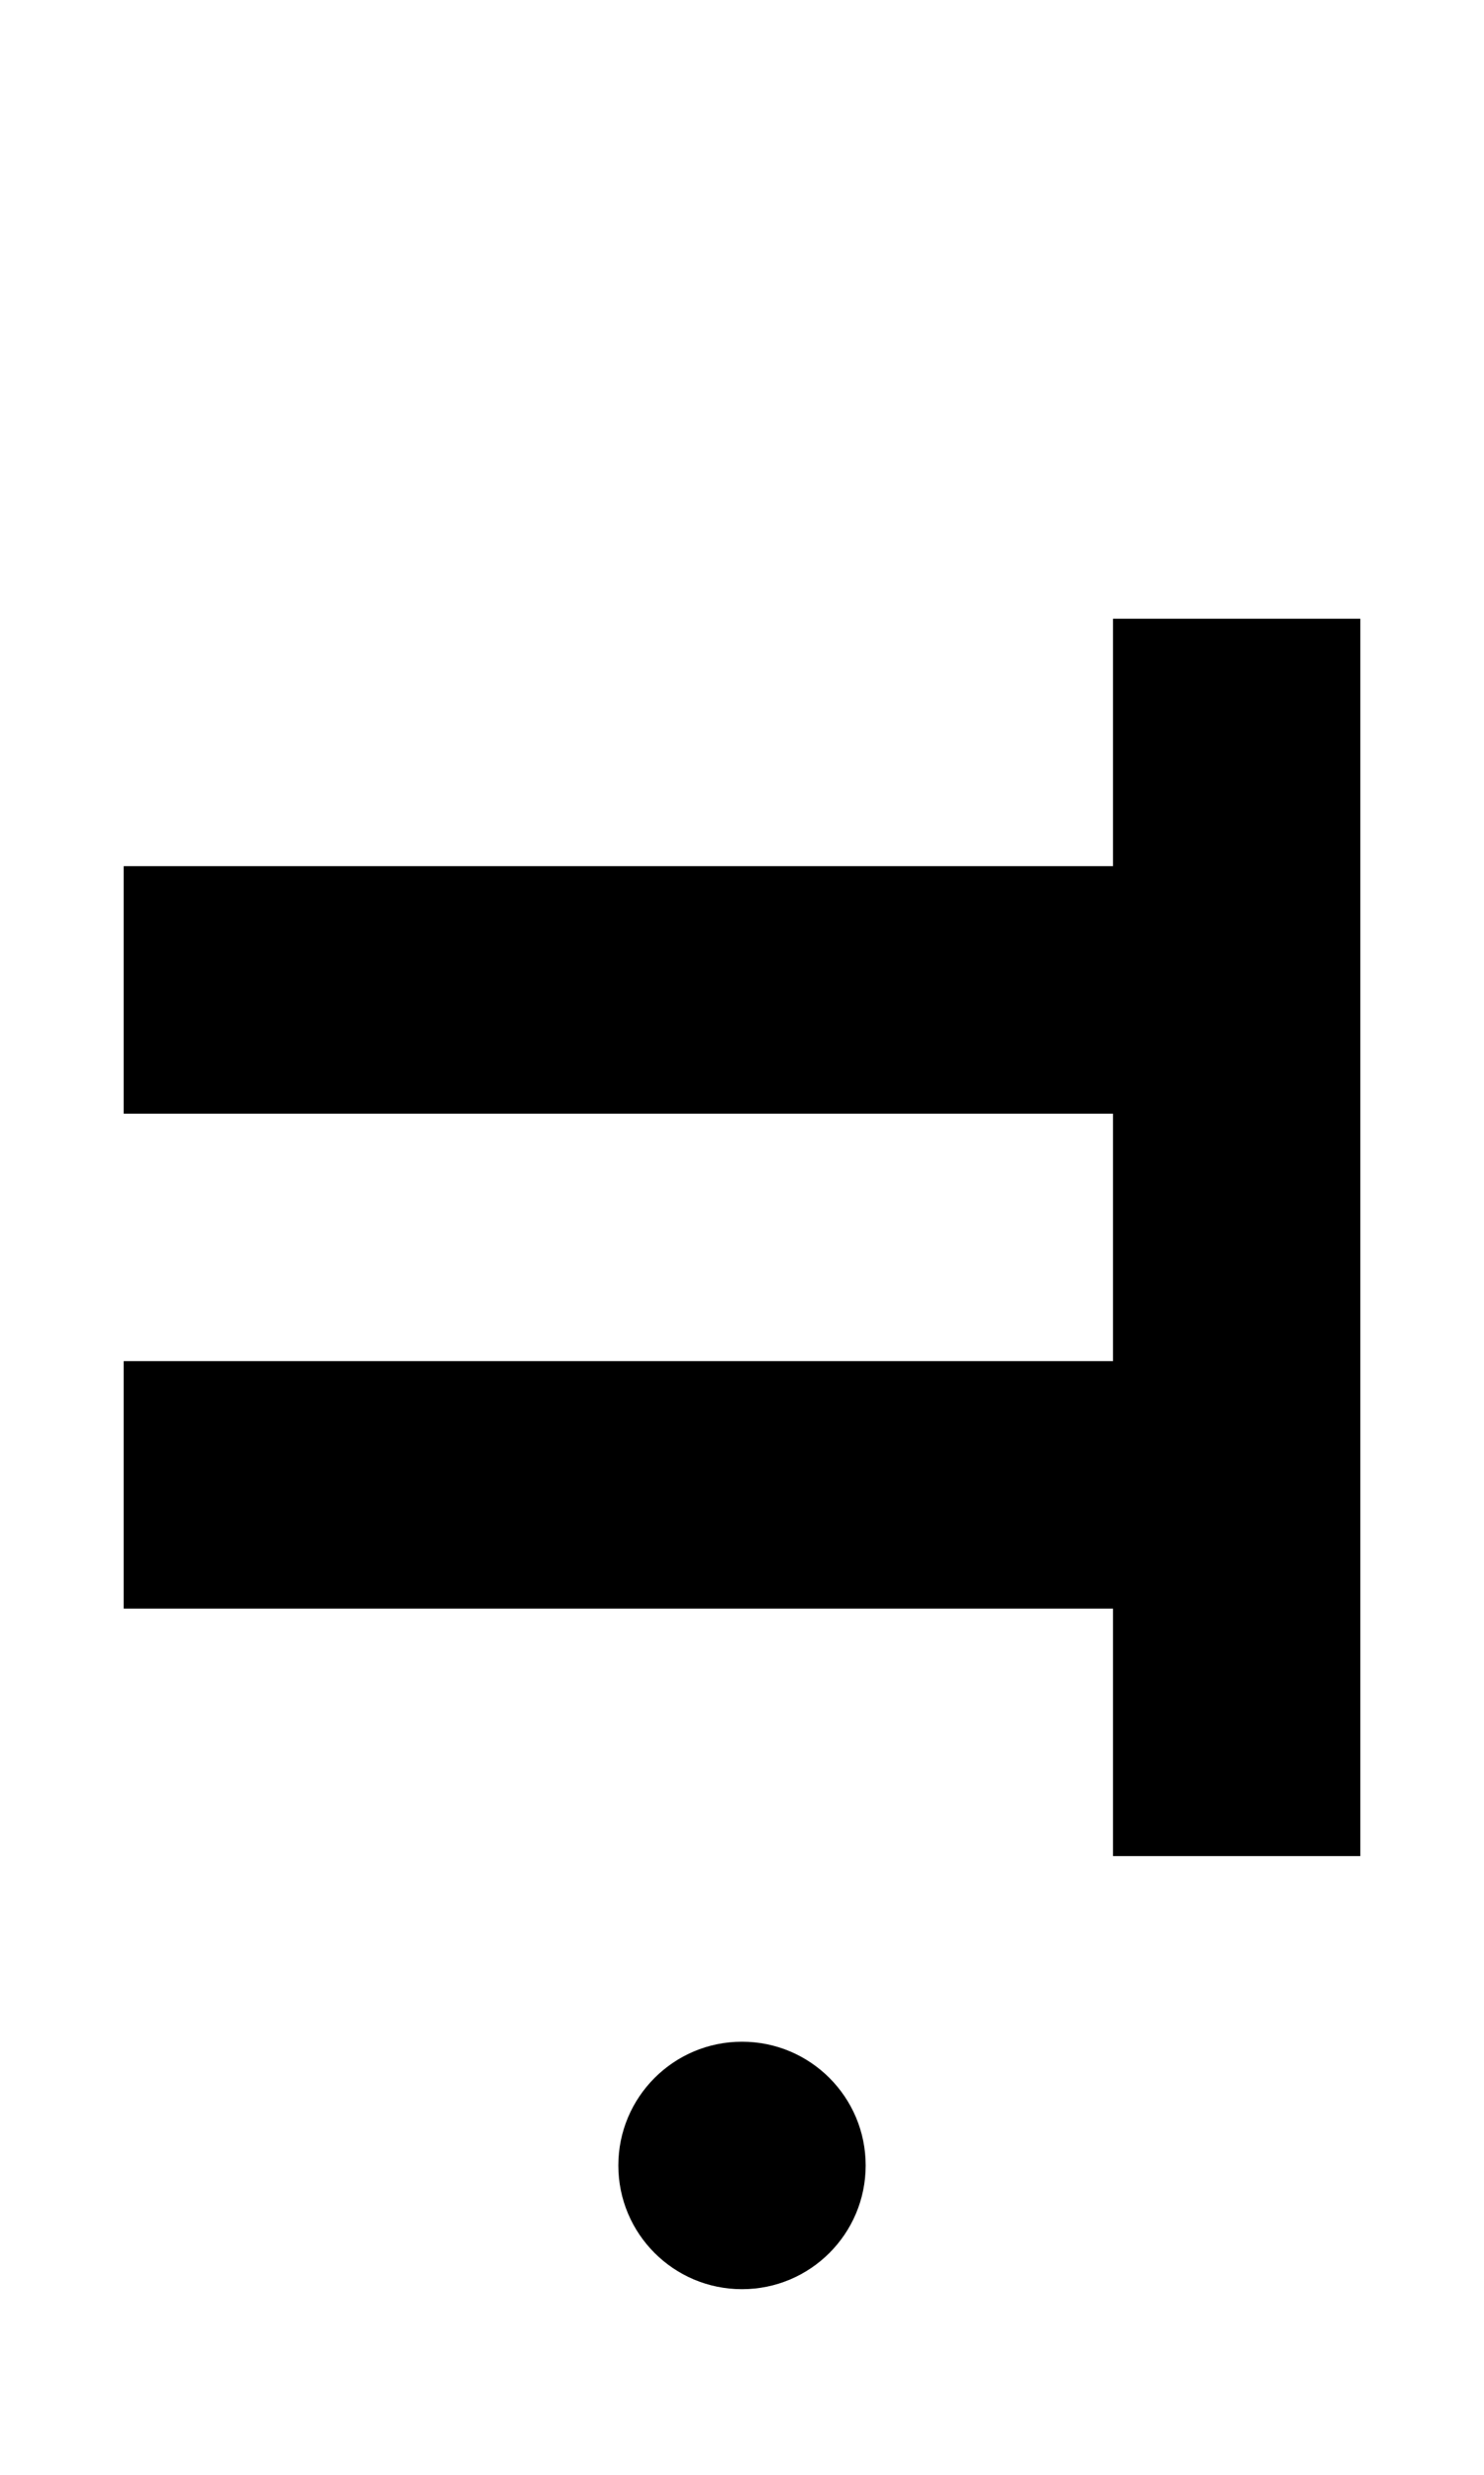 <?xml version="1.0" encoding="UTF-8" standalone="no"?>
<!-- Created with Inkscape (http://www.inkscape.org/) -->

<svg
   xmlns:dc="http://purl.org/dc/elements/1.1/"
   xmlns:cc="http://creativecommons.org/ns#"
   xmlns:rdf="http://www.w3.org/1999/02/22-rdf-syntax-ns#"
   xmlns:svg="http://www.w3.org/2000/svg"
   xmlns="http://www.w3.org/2000/svg"
   xmlns:sodipodi="http://sodipodi.sourceforge.net/DTD/sodipodi-0.dtd"
   xmlns:inkscape="http://www.inkscape.org/namespaces/inkscape"
   width="600"
   height="1000"
   viewBox="0 0 600 1000"
   id="svg2"
   version="1.1"
   inkscape:version="0.91 r13725"
   sodipodi:docname="font.svg"
   enable-background="new">
  <sodipodi:namedview
     id="base"
     pagecolor="#ffffff"
     bordercolor="#666666"
     borderopacity="1.0"
     inkscape:pageopacity="0.0"
     inkscape:pageshadow="2"
     inkscape:zoom="0.71308691"
     inkscape:cx="154.19179"
     inkscape:cy="325.01878"
     inkscape:document-units="px"
     inkscape:current-layer="layer23"
     showgrid="false"
     inkscape:window-width="1440"
     inkscape:window-height="851"
     inkscape:window-x="0"
     inkscape:window-y="1"
     inkscape:window-maximized="1"
     showguides="true"
     inkscape:snap-global="false">
    <sodipodi:guide
       id="guide3573"
       inkscape:label="baseline"
       position="0,250"
       orientation="0,1" />
    <sodipodi:guide
       id="guide3575"
       inkscape:label="ascender"
       position="0,1000"
       orientation="0,1" />
    <sodipodi:guide
       id="guide3577"
       inkscape:label="caps"
       position="0,1000"
       orientation="0,1" />
    <sodipodi:guide
       id="guide3579"
       inkscape:label="xheight"
       position="0,750"
       orientation="0,1" />
    <sodipodi:guide
       id="guide3581"
       inkscape:label="descender"
       position="0,0"
       orientation="0,1" />
  </sodipodi:namedview>
  <defs
     id="defs4" />
  <g
     style="display:inline"
     inkscape:groupmode="layer"
     id="layer3"
     inkscape:label="Vowels">
    <g
       inkscape:groupmode="layer"
       id="layer29"
       inkscape:label="S"
       style="display:none">
      <path
         style="opacity:1;fill:#000000;fill-rule:evenodd;stroke:none;stroke-width:0.997px;stroke-linecap:butt;stroke-linejoin:miter;stroke-opacity:1"
         d="M 300,750 175,899.744 175,1000 300,850.256 425,1000 425,899.744 300,750 Z"
         id="path4046"
         inkscape:connector-curvature="0" />
    </g>
    <g
       style="display:none"
       inkscape:groupmode="layer"
       id="layer4"
       inkscape:label="O">
      <path
         style="display:inline;opacity:1;fill:#000000;fill-opacity:1;fill-rule:nonzero;stroke:none;stroke-width:1;stroke-linecap:round;stroke-miterlimit:4;stroke-dasharray:none;stroke-dashoffset:0;stroke-opacity:1"
         d="m 150,750 100,125 -100,125 100,0 50,-62.5 50,62.5 100,0 -100,-125 100,-125 -100,0 -50,62.5 -50,-62.5 -100,0 z"
         id="rect3567"
         inkscape:connector-curvature="0" />
    </g>
    <g
       inkscape:groupmode="layer"
       id="layer14"
       inkscape:label="E"
       style="display:none">
      <path
         inkscape:connector-curvature="0"
         id="path3520"
         d="M 350,750 A 250,250 0 0 1 100,1000 l 0,-100 a 150,150 0 0 0 150,-150 l 100,0 z"
         style="display:inline;opacity:1;fill:#000000;fill-opacity:1;fill-rule:nonzero;stroke:none;stroke-width:1;stroke-linecap:round;stroke-miterlimit:4;stroke-dasharray:none;stroke-dashoffset:0;stroke-opacity:1" />
    </g>
    <g
       inkscape:groupmode="layer"
       id="layer13"
       inkscape:label="EE"
       style="display:none">
      <path
         style="display:inline;opacity:1;fill:#000000;fill-opacity:1;fill-rule:nonzero;stroke:none;stroke-width:1;stroke-linecap:round;stroke-miterlimit:4;stroke-dasharray:none;stroke-dashoffset:0;stroke-opacity:1"
         d="M 250,750 A 250,250 0 0 0 500,1000 l 0,-100 a 150,150 0 0 1 -150,-150 l -100,0 z"
         id="path3637"
         inkscape:connector-curvature="0" />
    </g>
    <g
       inkscape:groupmode="layer"
       id="layer12"
       inkscape:label="U"
       style="display:inline">
      <circle
         style="display:inline;opacity:1;fill:#000000;fill-opacity:1;fill-rule:nonzero;stroke:none;stroke-width:1;stroke-linecap:round;stroke-miterlimit:4;stroke-dasharray:none;stroke-dashoffset:0;stroke-opacity:1"
         id="path3479"
         cx="300"
         cy="875"
         r="50" />
    </g>
    <g
       inkscape:groupmode="layer"
       id="layer8"
       inkscape:label="I"
       style="display:none">
      <path
         style="display:inline;opacity:1;fill:#000000;fill-opacity:1;fill-rule:nonzero;stroke:none;stroke-width:1;stroke-linecap:round;stroke-miterlimit:4;stroke-dasharray:none;stroke-dashoffset:0;stroke-opacity:1"
         d="m 50,825 c 166.667,0 333.333,0 500,0 0,33.333 0,66.667 0,100 -166.667,0 -333.333,0 -500,0 0,-33.333 0,-66.667 0,-100 z"
         id="rect3842"
         inkscape:connector-curvature="0" />
    </g>
    <g
       style="display:none"
       inkscape:label="I - Narrow"
       id="g3645"
       inkscape:groupmode="layer">
      <path
         style="display:inline;opacity:1;fill:#000000;fill-opacity:1;fill-rule:nonzero;stroke:none;stroke-width:1;stroke-linecap:round;stroke-miterlimit:4;stroke-dasharray:none;stroke-dashoffset:0;stroke-opacity:1"
         d="m 150,825 c 100,0 200,0 300,0 0,33.333 0,66.667 0,100 -100,0 -200,0 -300,0 0,-33.333 0,-66.667 0,-100 z"
         id="path3649"
         inkscape:connector-curvature="0" />
    </g>
    <g
       inkscape:groupmode="layer"
       id="layer11"
       inkscape:label="A"
       style="display:none">
      <path
         style="display:inline;opacity:1;fill:#000000;fill-opacity:1;fill-rule:nonzero;stroke:none;stroke-width:1;stroke-linecap:round;stroke-miterlimit:4;stroke-dasharray:none;stroke-dashoffset:0;stroke-opacity:1"
         d="m 250,750 0,75 -75,0 -125,0 0,100 125,0 75,0 0,75 100,0 0,-75 75,0 125,0 0,-100 -125,0 -75,0 0,-75 -100,0 z"
         id="rect3805"
         inkscape:connector-curvature="0" />
    </g>
    <g
       inkscape:groupmode="layer"
       id="layer54"
       inkscape:label="A - Narrow"
       style="display:none">
      <path
         style="opacity:1;fill:#000000;fill-opacity:1;fill-rule:nonzero;stroke:none;stroke-width:1;stroke-linecap:round;stroke-miterlimit:4;stroke-dasharray:none;stroke-dashoffset:0;stroke-opacity:1"
         d="m 250,750 0,75 -75,0 0,100 75,0 0,75 100,0 0,-75 75,0 0,-100 -75,0 0,-75 -100,0 z"
         id="rect3617"
         inkscape:connector-curvature="0" />
    </g>
  </g>
  <g
     style="display:inline"
     id="layer1"
     inkscape:groupmode="layer"
     inkscape:label="Consonants">
    <g
       inkscape:groupmode="layer"
       id="layer27"
       inkscape:label="Z"
       style="display:none">
      <path
         inkscape:connector-curvature="0"
         id="path4025"
         d="M 50,750 50,500 A 250,250 0 0 1 300,250 250,250 0 0 1 550,500 l 0,250 -100,0 0,-250 A 150,150 0 0 0 350,358.748 L 350,750 250,750 250,358.77 A 150,150 0 0 0 150,500 l 0,250 -100,0 z"
         style="display:inline;opacity:1;fill:#000000;fill-opacity:1;fill-rule:nonzero;stroke:none;stroke-width:0.784;stroke-linecap:round;stroke-miterlimit:4;stroke-dasharray:none;stroke-dashoffset:0;stroke-opacity:1" />
    </g>
    <g
       inkscape:groupmode="layer"
       id="layer28"
       inkscape:label="Y"
       style="display:none">
      <path
         style="opacity:1;fill:#000000;fill-opacity:1;fill-rule:nonzero;stroke:none;stroke-width:100;stroke-linecap:round;stroke-miterlimit:4;stroke-dasharray:none;stroke-dashoffset:0;stroke-opacity:1"
         d="M 50,250 50,350 A 200,400 0 0 1 250,750 L 350,750 A 200,400 0 0 1 550,350 L 550,250 A 300,500 0 0 0 299.992,474.178 300,500 0 0 0 50,250 Z"
         id="path4862"
         inkscape:connector-curvature="0" />
    </g>
    <g
       inkscape:label="W"
       id="g4878"
       inkscape:groupmode="layer"
       style="display:none">
      <path
         inkscape:connector-curvature="0"
         id="path4880"
         d="M 50,750 50,650 A 200,400 0 0 0 250,250 L 350,250 A 200,400 0 0 0 550,650 L 550,750 A 300,500 0 0 1 299.992,525.822 300,500 0 0 1 50,750 Z"
         style="opacity:1;fill:#000000;fill-opacity:1;fill-rule:nonzero;stroke:none;stroke-width:100;stroke-linecap:round;stroke-miterlimit:4;stroke-dasharray:none;stroke-dashoffset:0;stroke-opacity:1" />
    </g>
    <g
       inkscape:groupmode="layer"
       id="layer24"
       inkscape:label="V"
       style="display:none">
      <path
         style="display:inline;opacity:1;fill:#000000;fill-opacity:1;fill-rule:nonzero;stroke:none;stroke-width:1;stroke-linecap:round;stroke-miterlimit:4;stroke-dasharray:none;stroke-dashoffset:0;stroke-opacity:1"
         d="m 550,650 -400,0 0,100 -100,0 0,-100 0,-100 0,-100 0,-100 0,-100 100,0 0,100 400,0 0,100 -400,0 0,100 400,0 0,100 z"
         id="path3997"
         inkscape:connector-curvature="0" />
    </g>
    <g
       inkscape:groupmode="layer"
       id="layer10"
       inkscape:label="T"
       style="display:none">
      <path
         inkscape:connector-curvature="0"
         id="path3792"
         d="M 550,500 A 250,250 0 0 1 300,750 L 50,750 50,650 300,650 A 150,150 0 0 0 450,500 150,150 0 0 0 300,350 L 50,350 50,250 300,250 A 250,250 0 0 1 550,500 Z"
         style="display:inline;opacity:1;fill:#000000;fill-opacity:1;fill-rule:nonzero;stroke:none;stroke-width:0.784;stroke-linecap:round;stroke-miterlimit:4;stroke-dasharray:none;stroke-dashoffset:0;stroke-opacity:1" />
    </g>
    <g
       style="display:none"
       inkscape:groupmode="layer"
       id="layer2"
       inkscape:label="S">
      <path
         style="opacity:1;fill:#000000;fill-opacity:1;fill-rule:nonzero;stroke:none;stroke-width:0.784;stroke-linecap:round;stroke-miterlimit:4;stroke-dasharray:none;stroke-dashoffset:0;stroke-opacity:1"
         d="M 300,250 A 250,250 0 0 0 50,500 l 0,250 100,0 0,-250 A 150,150 0 0 1 300,350 150,150 0 0 1 450,500 l 0,250 100,0 0,-250 A 250,250 0 0 0 300,250 Z"
         id="path3596"
         inkscape:connector-curvature="0" />
    </g>
    <g
       inkscape:groupmode="layer"
       id="layer16"
       inkscape:label="R"
       style="display:none">
      <path
         inkscape:connector-curvature="0"
         id="path3846"
         d="M 300,750 A 250,250 0 0 0 550,500 L 550,250 450,250 450,500 A 150,150 0 0 1 300,650 150,150 0 0 1 150,500 L 150,250 50,250 50,500 A 250,250 0 0 0 300,750 Z"
         style="display:inline;opacity:1;fill:#000000;fill-opacity:1;fill-rule:nonzero;stroke:none;stroke-width:0.784;stroke-linecap:round;stroke-miterlimit:4;stroke-dasharray:none;stroke-dashoffset:0;stroke-opacity:1" />
    </g>
    <g
       style="display:none"
       inkscape:label="L"
       id="g4007"
       inkscape:groupmode="layer">
      <path
         style="display:inline;opacity:1;fill:#000000;fill-opacity:1;fill-rule:nonzero;stroke:none;stroke-width:0.784;stroke-linecap:round;stroke-miterlimit:4;stroke-dasharray:none;stroke-dashoffset:0;stroke-opacity:1"
         d="M 50,250 50,500 A 250,250 0 0 0 300,750 250,250 0 0 0 550,500 L 550,250 450,250 450,500 A 150,150 0 0 1 350,641.252 L 350,250 250,250 250,641.23 A 150,150 0 0 1 150,500 L 150,250 50,250 Z"
         id="path4009"
         inkscape:connector-curvature="0" />
    </g>
    <g
       inkscape:groupmode="layer"
       id="layer19"
       inkscape:label="P"
       style="display:none">
      <path
         style="opacity:1;fill:#000000;fill-opacity:1;fill-rule:nonzero;stroke:none;stroke-width:1;stroke-linecap:round;stroke-miterlimit:4;stroke-dasharray:none;stroke-dashoffset:0;stroke-opacity:1"
         d="m 450,250 0,200 -400,0 0,100 400,0 0,200 100,0 0,-200 0,-100 0,-200 -100,0 z"
         id="rect3912"
         inkscape:connector-curvature="0" />
    </g>
    <g
       inkscape:groupmode="layer"
       id="layer20"
       inkscape:label="N"
       style="display:none">
      <path
         inkscape:connector-curvature="0"
         id="path3918"
         d="m 50,350 200,0 0,400 100,0 0,-400 200,0 0,-100 -200,0 -100,0 -200,0 0,100 z"
         style="display:inline;opacity:1;fill:#000000;fill-opacity:1;fill-rule:nonzero;stroke:none;stroke-width:1;stroke-linecap:round;stroke-miterlimit:4;stroke-dasharray:none;stroke-dashoffset:0;stroke-opacity:1" />
    </g>
    <g
       inkscape:groupmode="layer"
       id="layer39"
       inkscape:label="NG"
       style="display:none">
      <path
         style="display:inline;opacity:1;fill:#000000;fill-opacity:1;fill-rule:nonzero;stroke:none;stroke-width:1;stroke-linecap:round;stroke-miterlimit:4;stroke-dasharray:none;stroke-dashoffset:0;stroke-opacity:1"
         d="M 300,250 A 250,250 0 0 0 50,500 250,250 0 0 0 300,750 250,250 0 0 0 550,500 250,250 0 0 0 300,250 Z m -50,108.748 0,282.482 A 150,150 0 0 1 150,500 150,150 0 0 1 250,358.748 Z m 100,0.021 A 150,150 0 0 1 450,500 150,150 0 0 1 350,641.252 l 0,-282.482 z"
         id="path3884"
         inkscape:connector-curvature="0" />
    </g>
    <g
       inkscape:groupmode="layer"
       id="layer25"
       inkscape:label="M"
       style="display:none">
      <path
         inkscape:connector-curvature="0"
         id="path4003"
         d="M 150,750 150,350 50,350 50,250 150,250 250,250 350,250 450,250 550,250 550,350 450,350 450,750 350,750 350,350 250,350 250,750 150,750 Z"
         style="display:inline;opacity:1;fill:#000000;fill-opacity:1;fill-rule:nonzero;stroke:none;stroke-width:1;stroke-linecap:round;stroke-miterlimit:4;stroke-dasharray:none;stroke-dashoffset:0;stroke-opacity:1" />
    </g>
    <g
       inkscape:groupmode="layer"
       id="layer22"
       inkscape:label="K"
       style="display:none">
      <path
         style="display:inline;opacity:1;fill:#000000;fill-opacity:1;fill-rule:nonzero;stroke:none;stroke-width:1;stroke-linecap:round;stroke-miterlimit:4;stroke-dasharray:none;stroke-dashoffset:0;stroke-opacity:1"
         d="M 50,650 250,650 250,250 350,250 350,650 550,650 550,750 350,750 250,750 50,750 50,650 Z"
         id="path3430"
         inkscape:connector-curvature="0" />
    </g>
    <g
       inkscape:groupmode="layer"
       id="layer26"
       inkscape:label="J"
       style="display:none">
      <path
         inkscape:connector-curvature="0"
         id="path4021"
         d="M 550,250 550,350 350,350 350,650 550,650 550,750 300,750 A 250,250 0 0 1 50,500 250,250 0 0 1 300,250 L 550,250 Z M 250,358.748 A 150,150 0 0 0 150,500 150,150 0 0 0 250,641.23 L 250,358.748 Z"
         style="display:inline;opacity:1;fill:#000000;fill-opacity:1;fill-rule:nonzero;stroke:none;stroke-width:0.784;stroke-linecap:round;stroke-miterlimit:4;stroke-dasharray:none;stroke-dashoffset:0;stroke-opacity:1" />
    </g>
    <g
       style="display:none"
       inkscape:label="G"
       id="g3982"
       inkscape:groupmode="layer">
      <path
         inkscape:connector-curvature="0"
         id="path3533"
         d="M 450,250 450,650 550,650 550,750 450,750 350,750 250,750 150,750 50,750 50,650 150,650 150,250 250,250 250,650 350,650 350,250 450,250 Z"
         style="display:inline;opacity:1;fill:#000000;fill-opacity:1;fill-rule:nonzero;stroke:none;stroke-width:1;stroke-linecap:round;stroke-miterlimit:4;stroke-dasharray:none;stroke-dashoffset:0;stroke-opacity:1" />
    </g>
    <g
       inkscape:groupmode="layer"
       id="layer21"
       inkscape:label="F"
       style="display:none">
      <path
         inkscape:connector-curvature="0"
         id="path3923"
         d="m 150,250 0,200 400,0 0,100 -400,0 0,200 -100,0 0,-200 0,-100 0,-200 100,0 z"
         style="display:inline;opacity:1;fill:#000000;fill-opacity:1;fill-rule:nonzero;stroke:none;stroke-width:1;stroke-linecap:round;stroke-miterlimit:4;stroke-dasharray:none;stroke-dashoffset:0;stroke-opacity:1" />
    </g>
    <g
       style="display:none"
       inkscape:label="D"
       id="g4014"
       inkscape:groupmode="layer">
      <path
         style="display:inline;opacity:1;fill:#000000;fill-opacity:1;fill-rule:nonzero;stroke:none;stroke-width:0.784;stroke-linecap:round;stroke-miterlimit:4;stroke-dasharray:none;stroke-dashoffset:0;stroke-opacity:1"
         d="M 50,250 50,350 250,350 250,650 50,650 50,750 300,750 A 250,250 0 0 0 550,500 250,250 0 0 0 300,250 L 50,250 Z M 350,358.748 A 150,150 0 0 1 450,500 150,150 0 0 1 350,641.23 L 350,358.748 Z"
         id="path4016"
         inkscape:connector-curvature="0" />
    </g>
    <g
       inkscape:groupmode="layer"
       id="layer17"
       inkscape:label="C"
       style="display:none">
      <path
         style="display:inline;opacity:1;fill:#000000;fill-opacity:1;fill-rule:nonzero;stroke:none;stroke-width:0.784;stroke-linecap:round;stroke-miterlimit:4;stroke-dasharray:none;stroke-dashoffset:0;stroke-opacity:1"
         d="M 50,500 A 250,250 0 0 1 300,250 L 550,250 550,350 300,350 A 150,150 0 0 0 150,500 150,150 0 0 0 300,650 L 550,650 550,750 300,750 A 250,250 0 0 1 50,500 Z"
         id="path3850"
         inkscape:connector-curvature="0" />
    </g>
    <g
       inkscape:groupmode="layer"
       id="layer23"
       inkscape:label="B"
       style="display:inline">
      <path
         inkscape:connector-curvature="0"
         id="path3993"
         d="M 50,650 450,650 450,750 550,750 550,650 550,550 550,450 550,350 550,250 450,250 450,350 50,350 50,450 450,450 450,550 50,550 50,650 Z"
         style="display:inline;opacity:1;fill:#000000;fill-opacity:1;fill-rule:nonzero;stroke:none;stroke-width:1;stroke-linecap:round;stroke-miterlimit:4;stroke-dasharray:none;stroke-dashoffset:0;stroke-opacity:1" />
    </g>
    <g
       inkscape:groupmode="layer"
       id="layer15"
       inkscape:label="(empty)"
       style="display:none">
      <path
         style="opacity:1;fill:#000000;fill-opacity:1;fill-rule:nonzero;stroke:none;stroke-width:1;stroke-linecap:round;stroke-miterlimit:4;stroke-dasharray:none;stroke-dashoffset:0;stroke-opacity:1"
         d="M 300,250 A 250,250 0 0 0 50,500 250,250 0 0 0 300,750 250,250 0 0 0 550,500 250,250 0 0 0 300,250 Z m 0,100 A 150,150 0 0 1 450,500 150,150 0 0 1 300,650 150,150 0 0 1 150,500 150,150 0 0 1 300,350 Z"
         id="path3853"
         inkscape:connector-curvature="0" />
    </g>
  </g>
  <g
     inkscape:groupmode="layer"
     id="layer18"
     inkscape:label="H"
     style="display:none">
    <path
       id="path3907"
       style="font-style:normal;font-weight:normal;font-size:medium;line-height:125%;font-family:Sans;letter-spacing:0px;word-spacing:0px;display:inline;opacity:1;fill:#000000;fill-opacity:1;stroke:none;stroke-width:1px;stroke-linecap:butt;stroke-linejoin:miter;stroke-opacity:1"
       d="m 550,140 c -27.301,21.434 -52.652,36.764 -76.053,45.988 -23.141,9.225 -47.322,13.837 -72.543,13.837 -28.601,0 -61.882,-8.004 -99.844,-24.012 -2.86,-1.085 -4.94,-1.899 -6.24,-2.442 -1.82,-0.814 -4.68,-1.899 -8.58,-3.256 -40.302,-16.822 -72.673,-25.233 -97.114,-25.233 -22.881,0 -45.502,5.291 -67.863,15.872 C 99.402,171.066 75.481,187.481 50,210 l 0,-100 c 25.481,-22.519 49.402,-38.934 71.763,-49.244 22.361,-10.581 44.982,-15.872 67.863,-15.872 24.441,0 56.812,8.411 97.114,25.233 3.9,1.357 6.76,2.442 8.58,3.256 1.3,0.543 3.38,1.357 6.24,2.442 37.962,16.008 71.243,24.012 99.844,24.012 25.221,0 49.402,-4.612 72.543,-13.837 C 497.348,76.763 522.699,61.434 550,40 Z"
       inkscape:connector-curvature="0"
       sodipodi:nodetypes="ccscccsccccscccsccc" />
  </g>
  <g
     inkscape:groupmode="layer"
     id="layer45"
     inkscape:label="H - Curved"
     style="display:none">
    <path
       style="display:inline;opacity:1;fill:#000000;fill-opacity:1;fill-rule:nonzero;stroke:none;stroke-width:1;stroke-linecap:round;stroke-miterlimit:4;stroke-dasharray:none;stroke-dashoffset:0;stroke-opacity:1"
       d="M 50,62.045 50,185.938 A 375,250 0 0 0 300,250 375,250 0 0 0 550,185.982 L 550,62.129 A 275,150 0 0 1 300,150 275,150 0 0 1 50,62.045 Z"
       id="path3592"
       inkscape:connector-curvature="0" />
  </g>
  <g
     inkscape:groupmode="layer"
     id="layer5"
     inkscape:label="Mid Guide"
     style="display:none;opacity:1"
     sodipodi:insensitive="true">
    <rect
       style="opacity:0.5;fill:#ff0000;fill-opacity:1;fill-rule:nonzero;stroke:none;stroke-width:1;stroke-linecap:round;stroke-miterlimit:4;stroke-dasharray:none;stroke-dashoffset:0;stroke-opacity:1"
       id="rect3647"
       width="100"
       height="1000"
       x="250"
       y="1.5258789e-05" />
  </g>
</svg>
